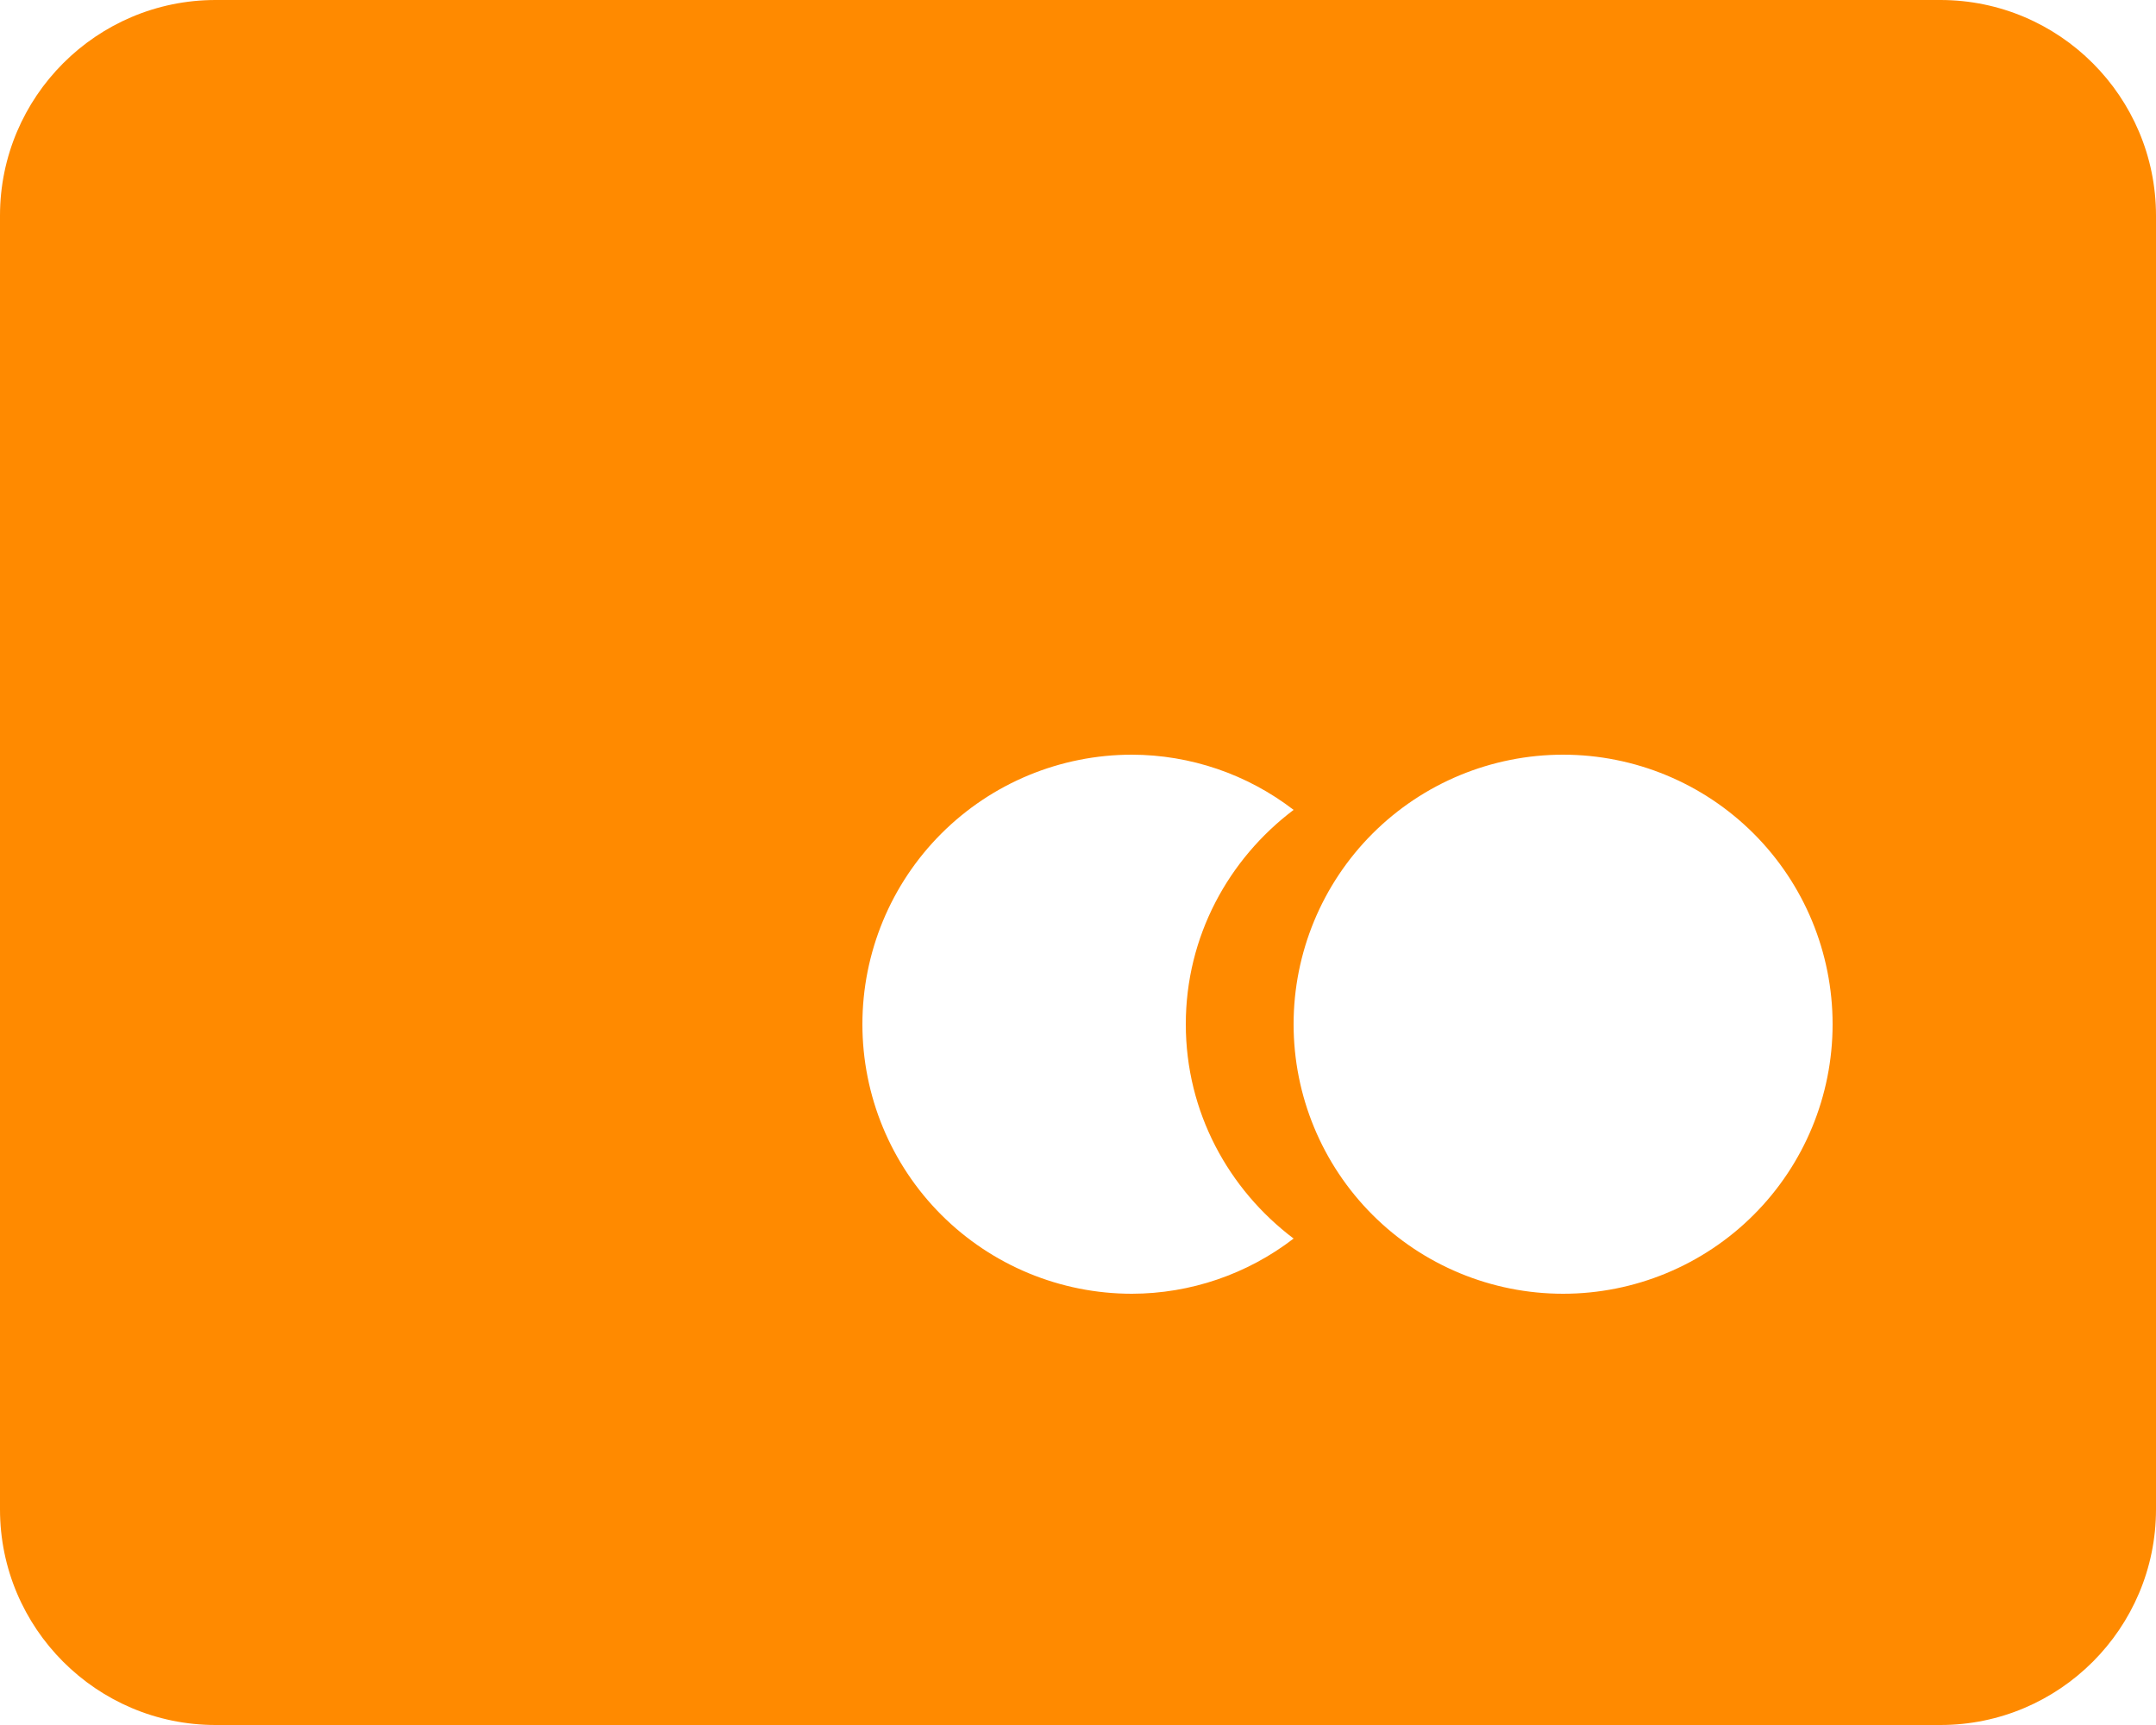 <svg width="20" height="16" viewBox="0 0 20 16" fill="none" xmlns="http://www.w3.org/2000/svg">
<path d="M18 0H2C0.897 0 0 0.897 0 2V14C0 15.103 0.897 16 2 16H18C19.103 16 20 15.103 20 14V2C20 0.897 19.103 0 18 0ZM10.5 12C9.837 12 9.201 11.737 8.732 11.268C8.263 10.799 8 10.163 8 9.5C8 8.837 8.263 8.201 8.732 7.732C9.201 7.263 9.837 7 10.5 7C11.043 7.001 11.57 7.181 12 7.512C11.396 7.968 11 8.685 11 9.5C11 10.315 11.396 11.032 12 11.488C11.57 11.819 11.043 11.999 10.5 12ZM14.5 12C13.837 12 13.201 11.737 12.732 11.268C12.263 10.799 12 10.163 12 9.5C12 8.837 12.263 8.201 12.732 7.732C13.201 7.263 13.837 7 14.5 7C15.163 7 15.799 7.263 16.268 7.732C16.737 8.201 17 8.837 17 9.5C17 10.163 16.737 10.799 16.268 11.268C15.799 11.737 15.163 12 14.5 12Z" fill="#FF8A00"/>
</svg>
